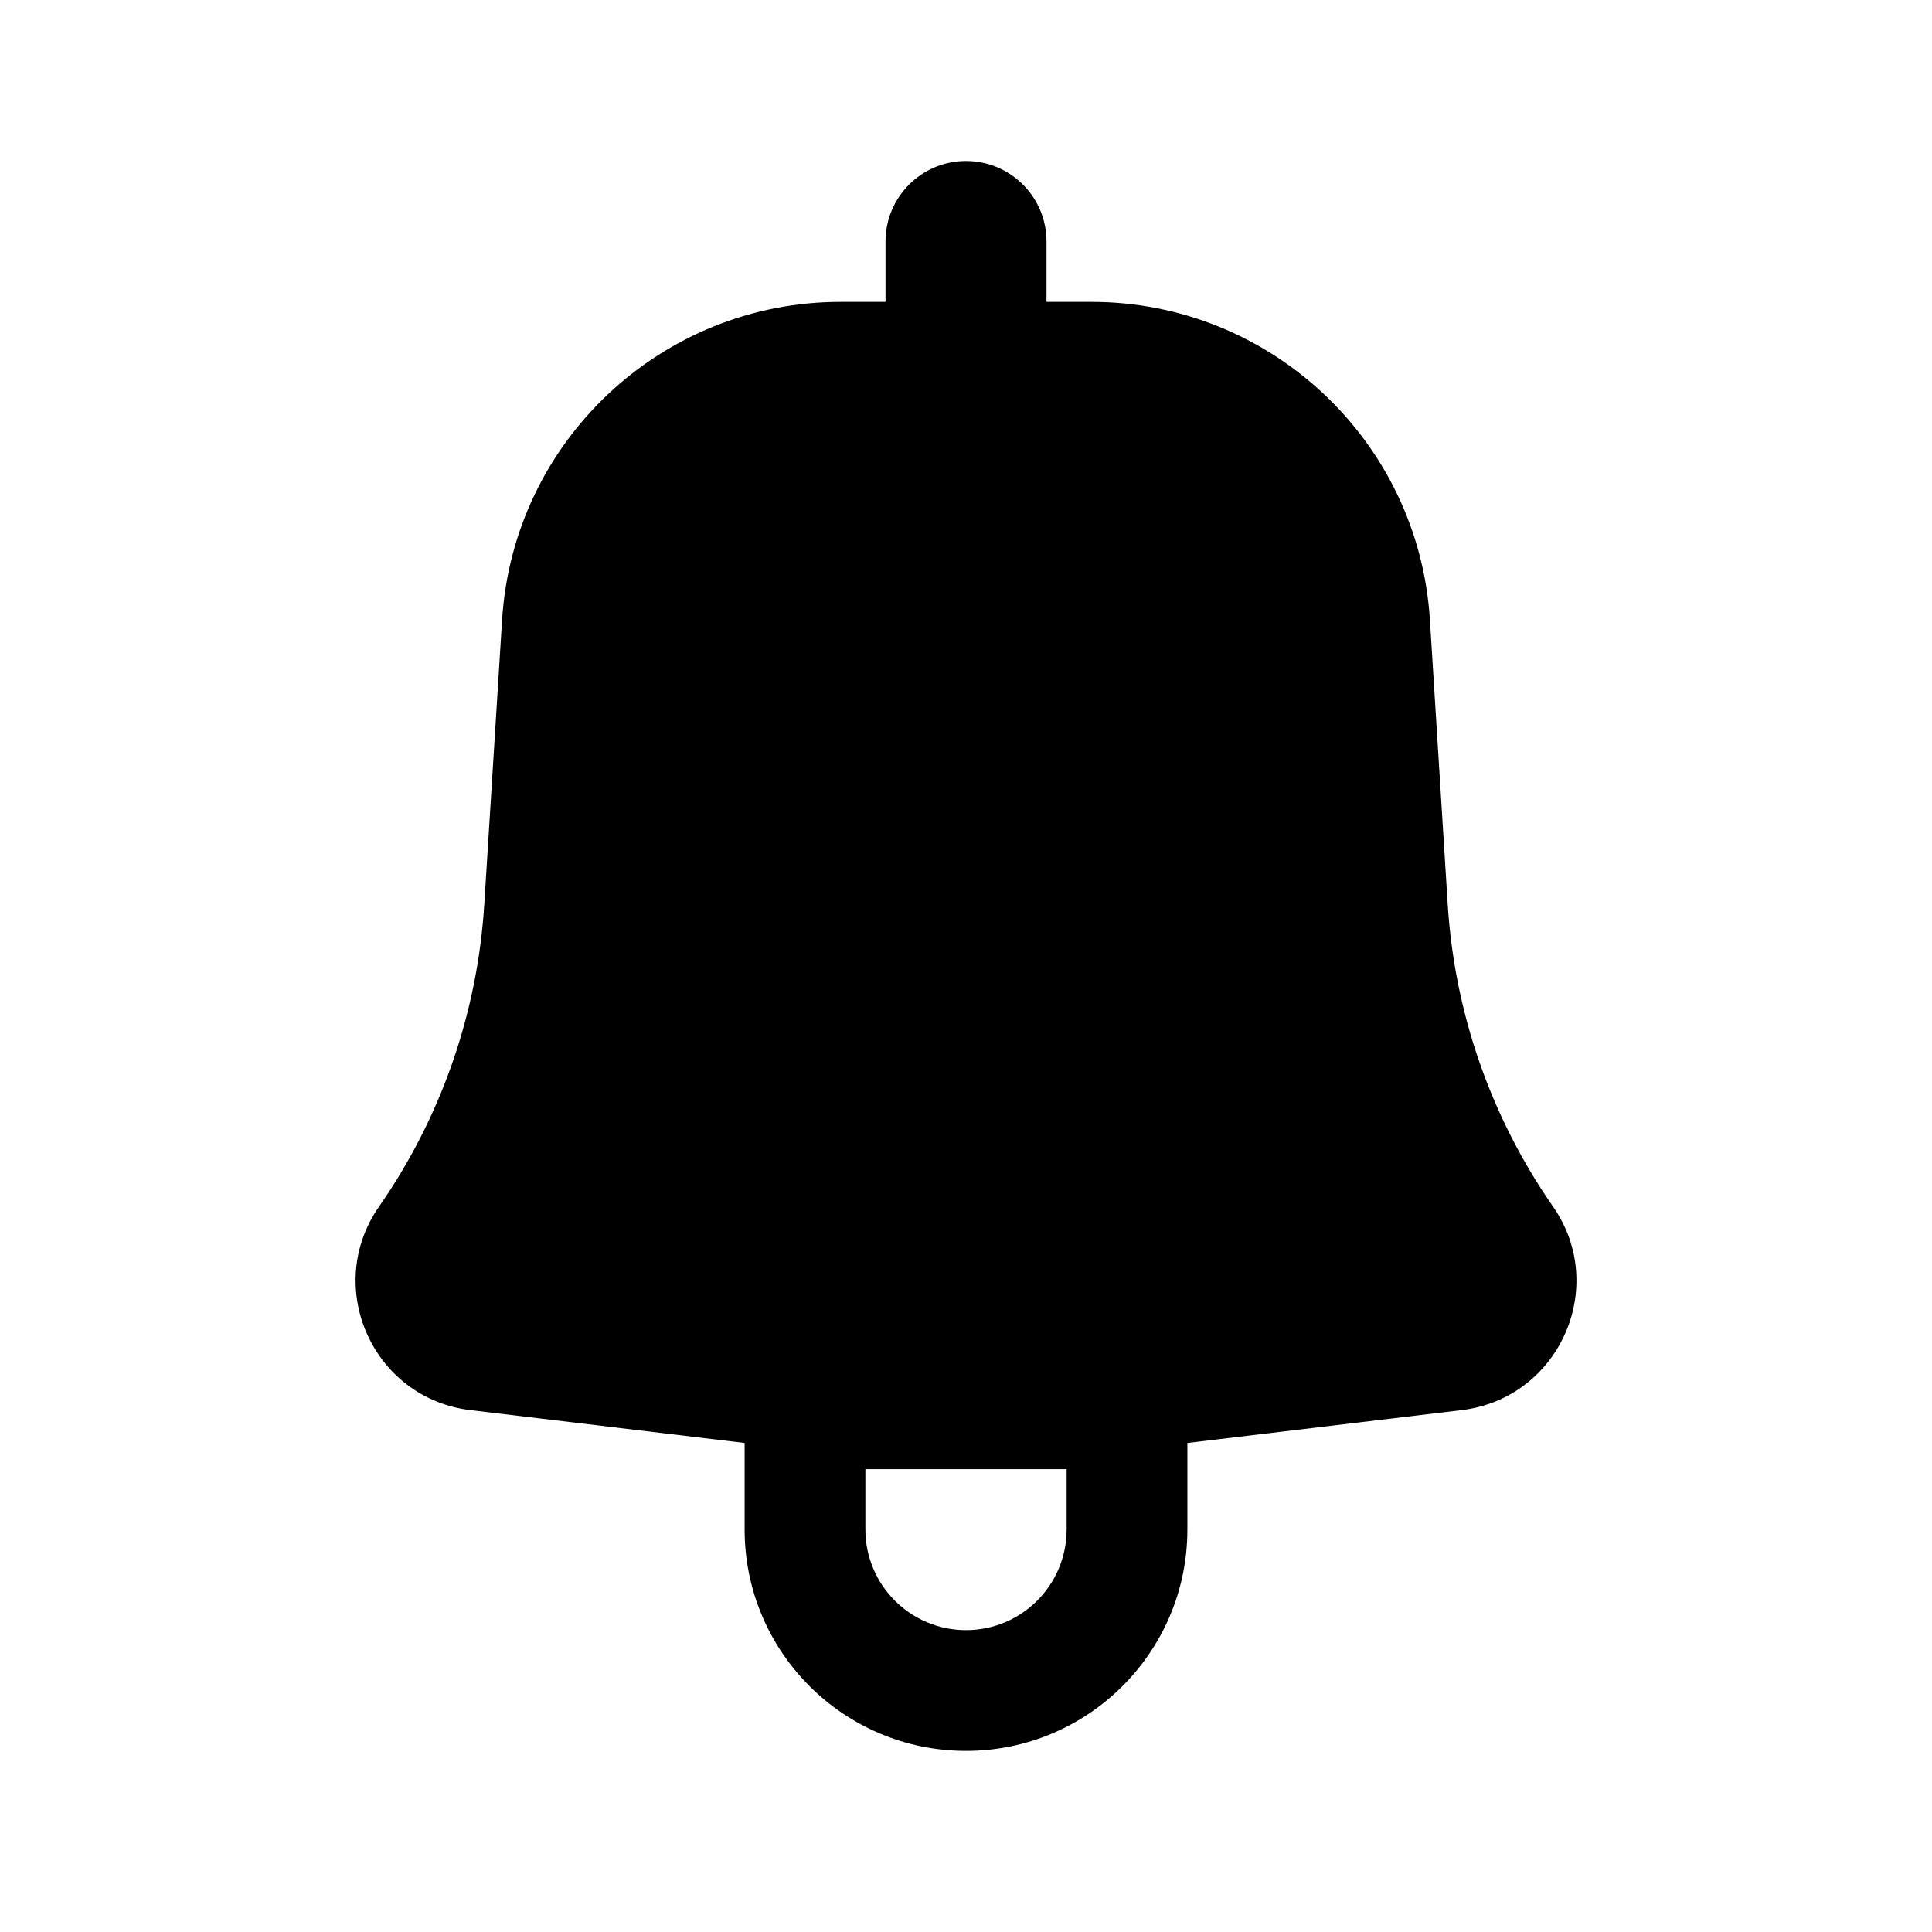 <svg width="24" height="24" viewBox="0 0 24 24" fill="none" xmlns="http://www.w3.org/2000/svg">
<path fill-rule="evenodd" clip-rule="evenodd" d="M13 3C13 2.448 12.553 2 12 2C11.448 2 11 2.448 11 3V3.75H10.443C8.218 3.75 6.376 5.48 6.237 7.701L6.016 11.234C5.932 12.581 5.48 13.88 4.709 14.988C4.012 15.989 4.632 17.371 5.843 17.517L9.25 17.925V19C9.25 20.519 10.481 21.75 12 21.75C13.519 21.75 14.75 20.519 14.75 19V17.925L18.157 17.517C19.368 17.371 19.988 15.989 19.292 14.988C18.521 13.88 18.068 12.581 17.984 11.234L17.763 7.701C17.624 5.48 15.783 3.75 13.558 3.75H13V3ZM10.75 19C10.75 19.69 11.31 20.25 12 20.25C12.691 20.25 13.25 19.69 13.25 19V18.25H10.75V19Z" fill="black"/>
</svg>
